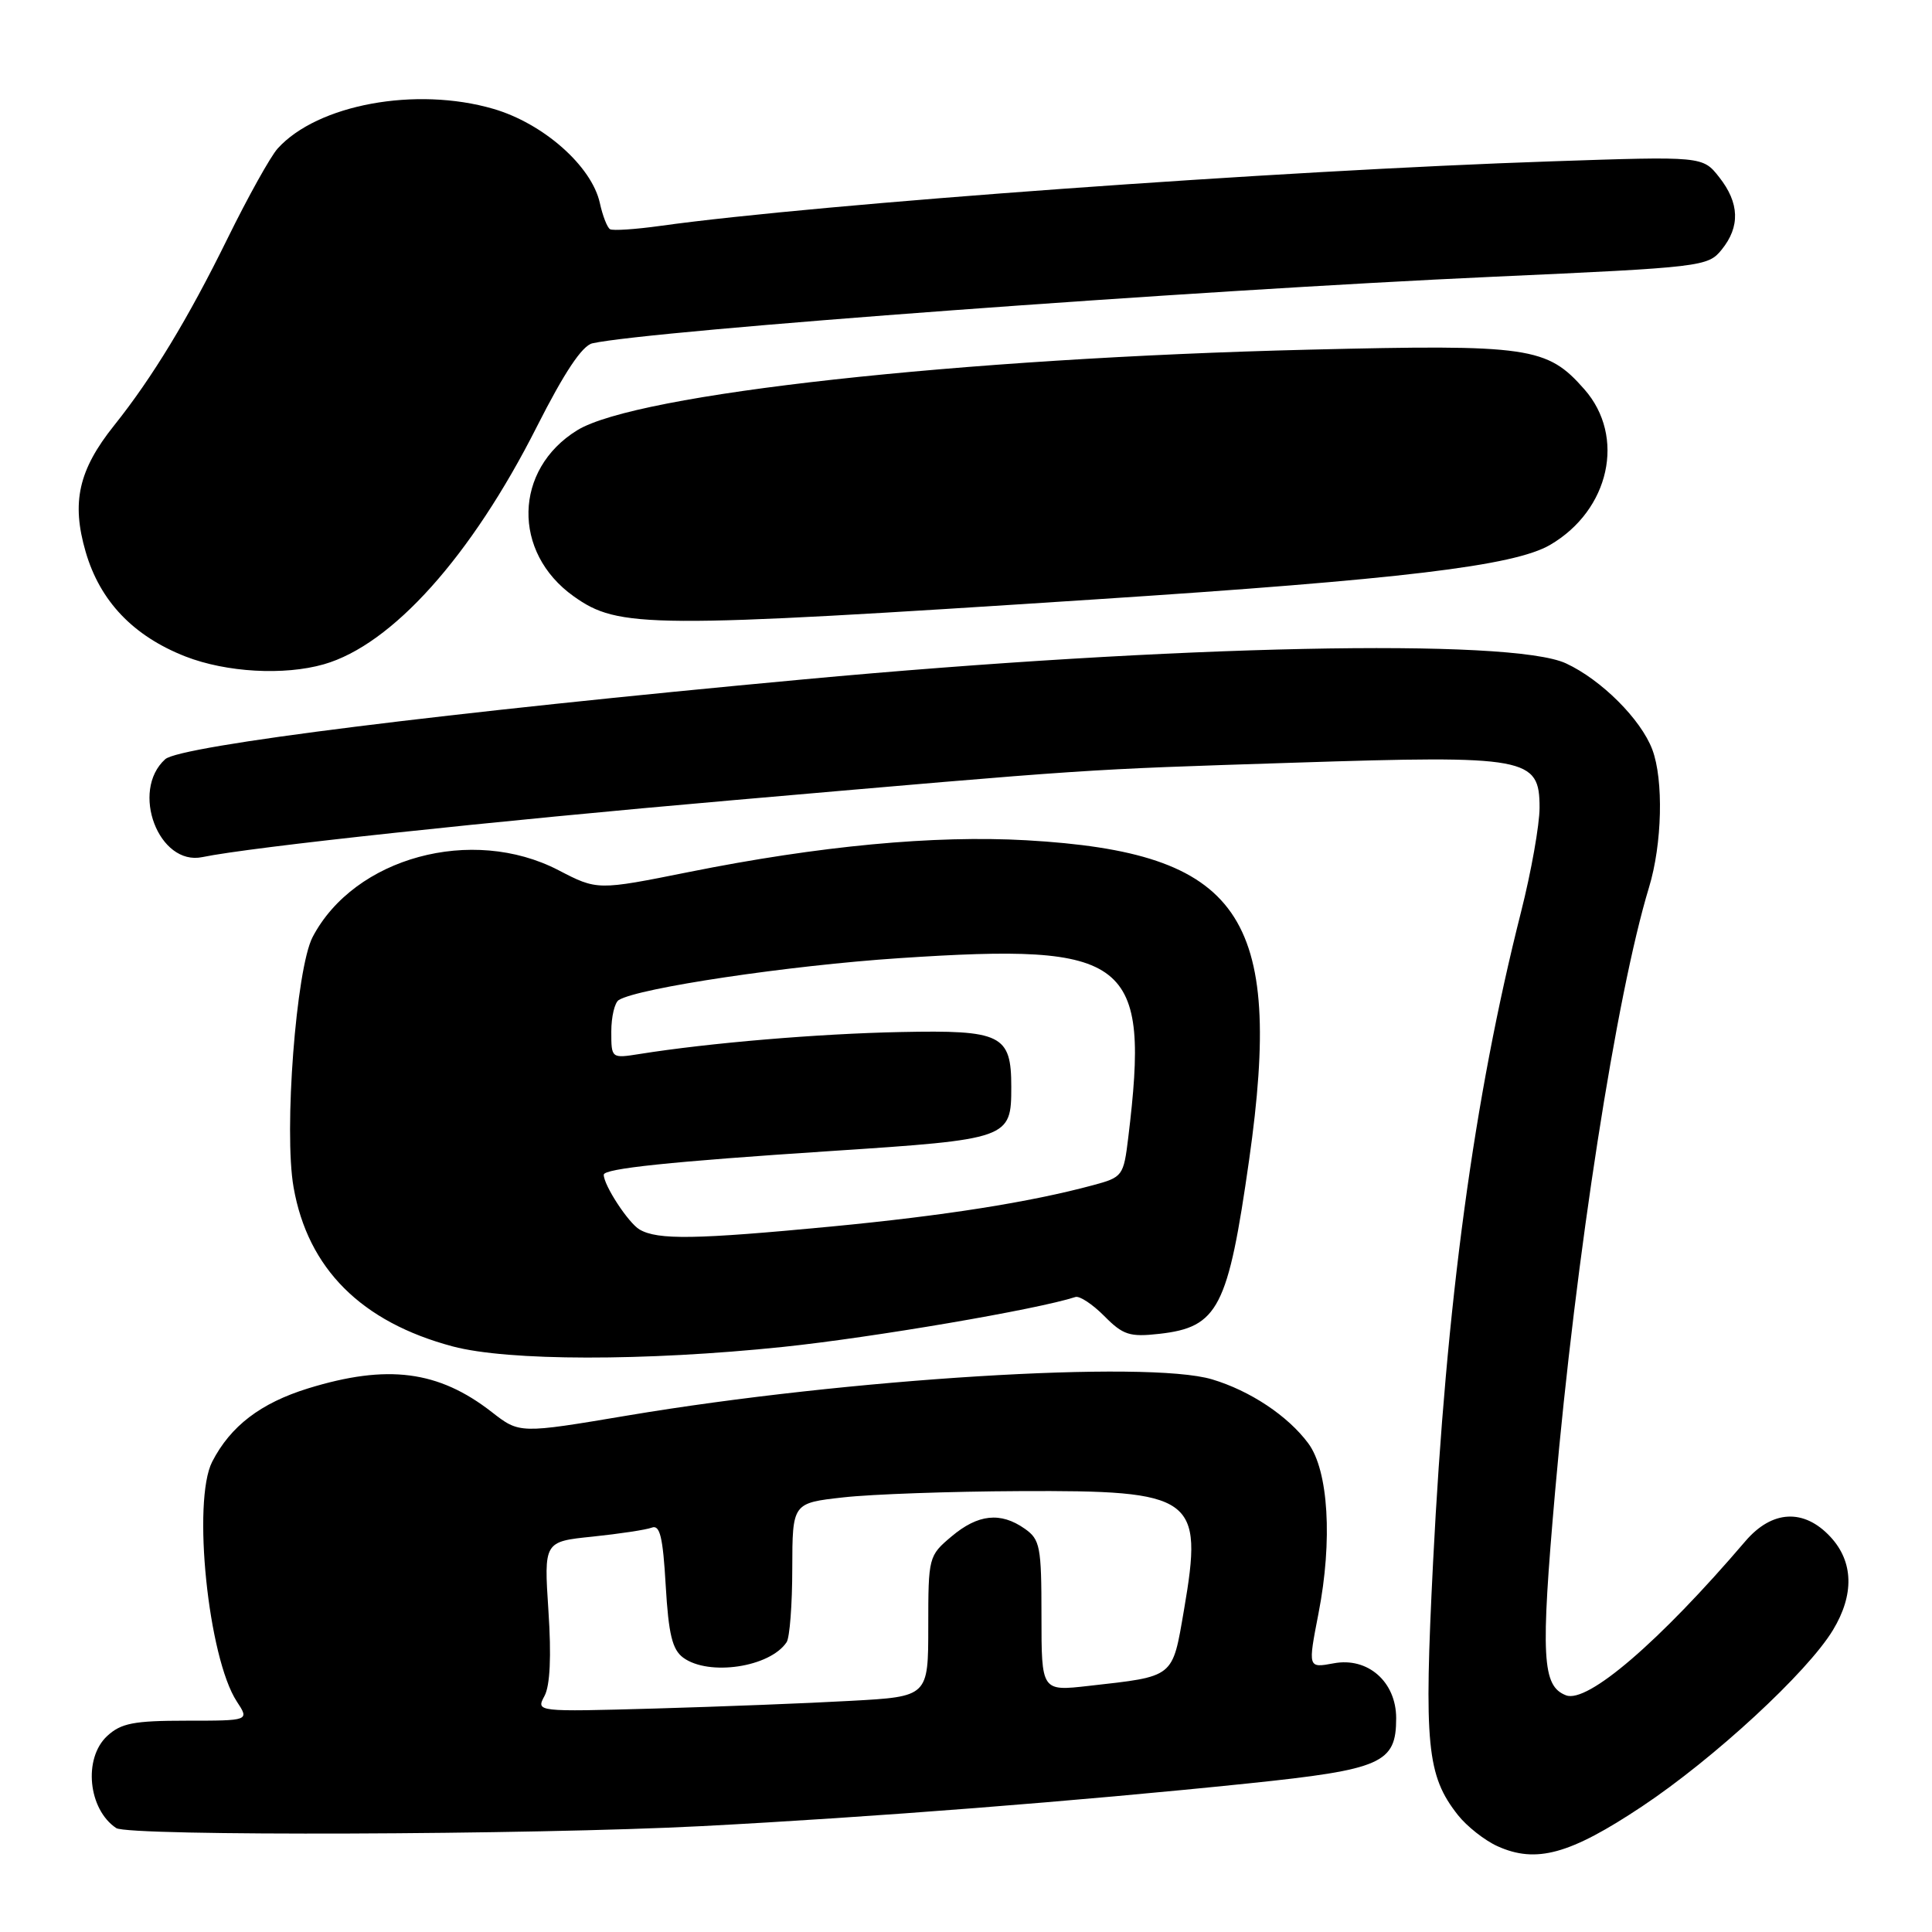 <?xml version="1.0" encoding="UTF-8" standalone="no"?>
<!DOCTYPE svg PUBLIC "-//W3C//DTD SVG 1.1//EN" "http://www.w3.org/Graphics/SVG/1.1/DTD/svg11.dtd" >
<svg xmlns="http://www.w3.org/2000/svg" xmlns:xlink="http://www.w3.org/1999/xlink" version="1.1" viewBox="0 0 256 256">
 <g >
 <path fill="currentColor"
d=" M 217.58 239.36 C 227.13 233.00 239.49 221.59 242.87 216.00 C 245.72 211.30 245.60 206.94 242.55 203.65 C 239.04 199.86 234.80 200.08 231.26 204.23 C 219.86 217.57 210.35 225.73 207.51 224.64 C 204.33 223.42 204.13 219.61 206.06 197.63 C 208.80 166.43 214.19 131.77 218.50 117.59 C 220.25 111.86 220.45 103.33 218.94 99.32 C 217.43 95.31 212.18 90.07 207.50 87.90 C 200.24 84.53 155.71 85.46 106.50 90.02 C 59.08 94.41 23.87 98.81 21.89 100.60 C 17.24 104.80 21.03 114.78 26.82 113.57 C 33.21 112.24 65.07 108.82 97.00 106.04 C 145.47 101.82 142.81 101.99 171.50 101.06 C 202.43 100.06 204.00 100.35 204.00 107.02 C 204.00 109.28 202.90 115.49 201.55 120.82 C 195.31 145.45 191.63 172.61 189.89 207.00 C 188.67 231.22 189.06 235.27 193.17 240.49 C 194.36 242.00 196.72 243.86 198.42 244.63 C 203.55 246.95 208.02 245.72 217.58 239.36 Z  M 93.00 241.97 C 115.60 240.79 142.75 238.66 165.42 236.31 C 183.12 234.47 185.00 233.64 185.00 227.67 C 185.00 222.85 181.24 219.54 176.71 220.40 C 173.30 221.03 173.30 221.03 174.71 213.77 C 176.59 204.13 176.03 194.86 173.36 191.26 C 170.66 187.61 165.65 184.28 160.60 182.77 C 152.02 180.21 112.36 182.66 83.17 187.56 C 68.84 189.97 68.84 189.97 65.17 187.11 C 58.10 181.60 51.33 180.73 40.82 183.97 C 34.53 185.92 30.55 188.96 28.12 193.68 C 25.45 198.88 27.58 219.66 31.38 225.46 C 33.05 228.00 33.05 228.00 24.71 228.00 C 17.71 228.00 16.03 228.33 14.19 230.04 C 11.01 233.00 11.68 239.75 15.40 242.23 C 17.03 243.33 70.56 243.14 93.00 241.97 Z  M 103.78 178.47 C 115.63 177.23 137.44 173.51 142.50 171.86 C 143.05 171.68 144.77 172.82 146.33 174.39 C 148.81 176.90 149.69 177.18 153.62 176.74 C 161.42 175.86 162.72 173.33 165.52 153.66 C 170.13 121.20 164.38 112.96 136.00 111.34 C 123.80 110.65 108.56 112.08 91.32 115.54 C 79.15 117.98 79.15 117.98 73.99 115.30 C 62.55 109.37 46.94 113.62 41.42 124.17 C 39.24 128.36 37.59 149.91 38.90 157.32 C 40.79 168.10 47.87 175.18 60.00 178.41 C 67.32 180.35 85.42 180.38 103.78 178.47 Z  M 42.92 88.02 C 51.95 85.43 62.45 73.72 71.13 56.55 C 74.79 49.32 77.14 45.80 78.50 45.49 C 86.16 43.79 158.09 38.48 197.88 36.67 C 225.56 35.42 226.32 35.33 228.13 33.08 C 230.60 30.04 230.49 26.89 227.81 23.49 C 225.62 20.70 225.62 20.70 205.56 21.38 C 169.54 22.59 108.48 27.01 87.50 29.93 C 84.20 30.39 81.20 30.59 80.83 30.37 C 80.46 30.15 79.85 28.59 79.48 26.89 C 78.40 22.01 72.00 16.35 65.36 14.42 C 55.12 11.44 42.07 13.84 36.79 19.68 C 35.85 20.72 32.87 26.07 30.16 31.58 C 24.92 42.24 20.17 50.06 15.11 56.39 C 10.41 62.27 9.44 66.56 11.35 73.12 C 13.25 79.66 17.66 84.28 24.58 86.99 C 30.00 89.10 37.65 89.53 42.92 88.02 Z  M 145.00 79.43 C 185.72 76.78 200.61 74.99 205.40 72.20 C 213.29 67.59 215.44 57.85 209.95 51.60 C 204.99 45.95 202.69 45.62 173.52 46.33 C 127.21 47.46 84.29 52.18 76.47 57.02 C 68.07 62.21 67.84 73.19 76.01 79.01 C 81.99 83.27 85.79 83.29 145.00 79.43 Z  M 72.15 224.72 C 72.89 223.34 73.07 219.46 72.67 213.44 C 72.07 204.27 72.07 204.27 78.52 203.61 C 82.07 203.24 85.60 202.71 86.36 202.42 C 87.44 202.00 87.84 203.65 88.21 210.09 C 88.59 216.56 89.08 218.58 90.53 219.65 C 93.92 222.13 102.02 220.92 104.23 217.60 C 104.64 217.00 104.98 212.60 104.98 207.83 C 105.00 199.16 105.00 199.16 111.75 198.41 C 115.46 197.99 125.96 197.62 135.09 197.58 C 158.34 197.47 159.46 198.28 156.89 213.29 C 155.32 222.41 155.71 222.10 144.25 223.39 C 138.00 224.10 138.00 224.10 138.00 214.11 C 138.00 204.91 137.82 203.99 135.78 202.56 C 132.58 200.31 129.59 200.63 126.08 203.59 C 123.05 206.14 123.00 206.32 123.00 215.49 C 123.00 224.81 123.00 224.81 112.75 225.37 C 107.11 225.69 95.42 226.14 86.76 226.39 C 71.02 226.83 71.02 226.83 72.15 224.72 Z  M 84.75 162.92 C 83.27 162.06 80.00 157.06 80.00 155.66 C 80.00 154.84 88.77 153.92 110.07 152.52 C 133.79 150.96 134.00 150.88 134.00 144.00 C 134.00 137.10 132.71 136.47 119.32 136.75 C 108.44 136.97 93.95 138.19 84.75 139.66 C 81.01 140.25 81.00 140.25 81.00 136.69 C 81.00 134.72 81.45 132.84 81.99 132.51 C 84.58 130.91 104.52 127.93 119.18 126.96 C 149.73 124.93 152.38 127.01 149.50 150.73 C 148.88 155.83 148.76 155.99 144.81 157.05 C 136.46 159.30 125.19 161.08 110.17 162.52 C 92.15 164.24 87.16 164.32 84.75 162.92 Z "/>
</g>
</svg>